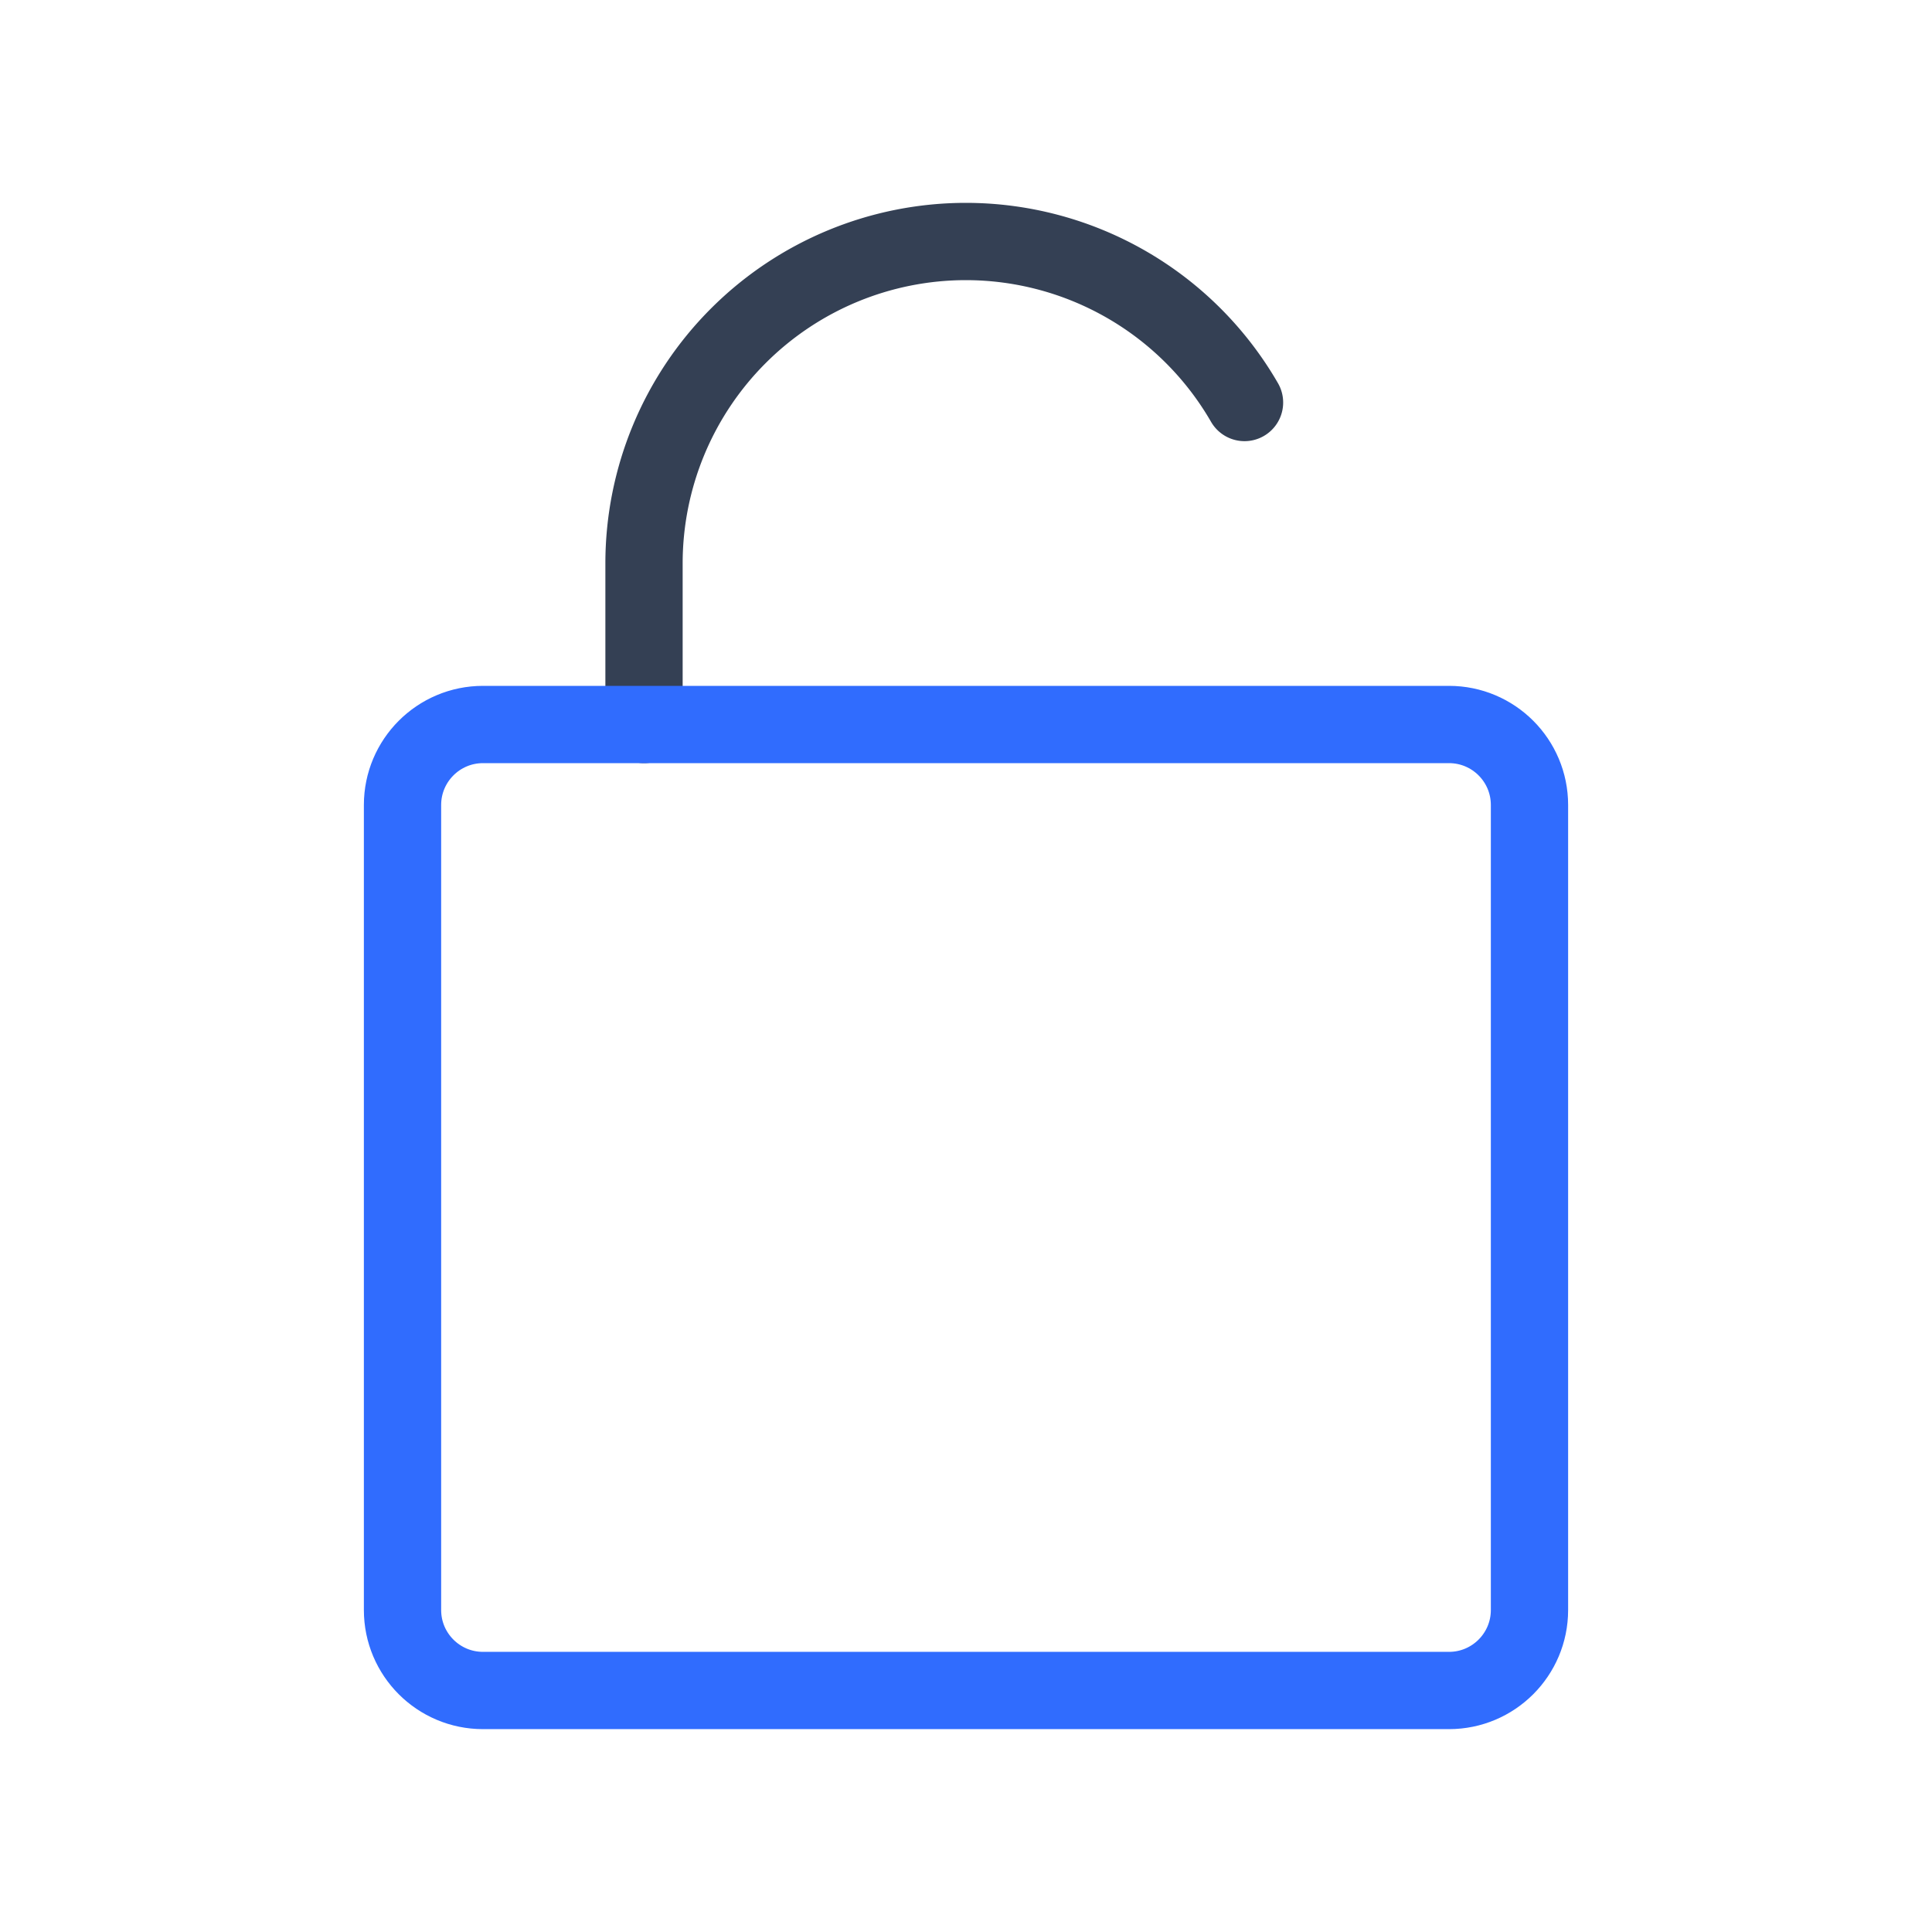 <svg xmlns="http://www.w3.org/2000/svg" xmlns:xlink="http://www.w3.org/1999/xlink" width="50" height="50" viewBox="0 0 50 50"><g fill="none" stroke-linecap="round" stroke-linejoin="round" stroke-width="2"><path stroke="#344054" d="M16.667 18.75v-4.167A8.333 8.333 0 0 1 25 6.25v0a8.33 8.33 0 0 1 7.208 4.167"/><path stroke="#306CFE" d="M37.5 18.75h-25c-1.15 0-2.083.933-2.083 2.083v20.834c0 1.15.932 2.083 2.083 2.083h25c1.15 0 2.083-.933 2.083-2.083V20.833c0-1.15-.932-2.083-2.083-2.083"/></g></svg>